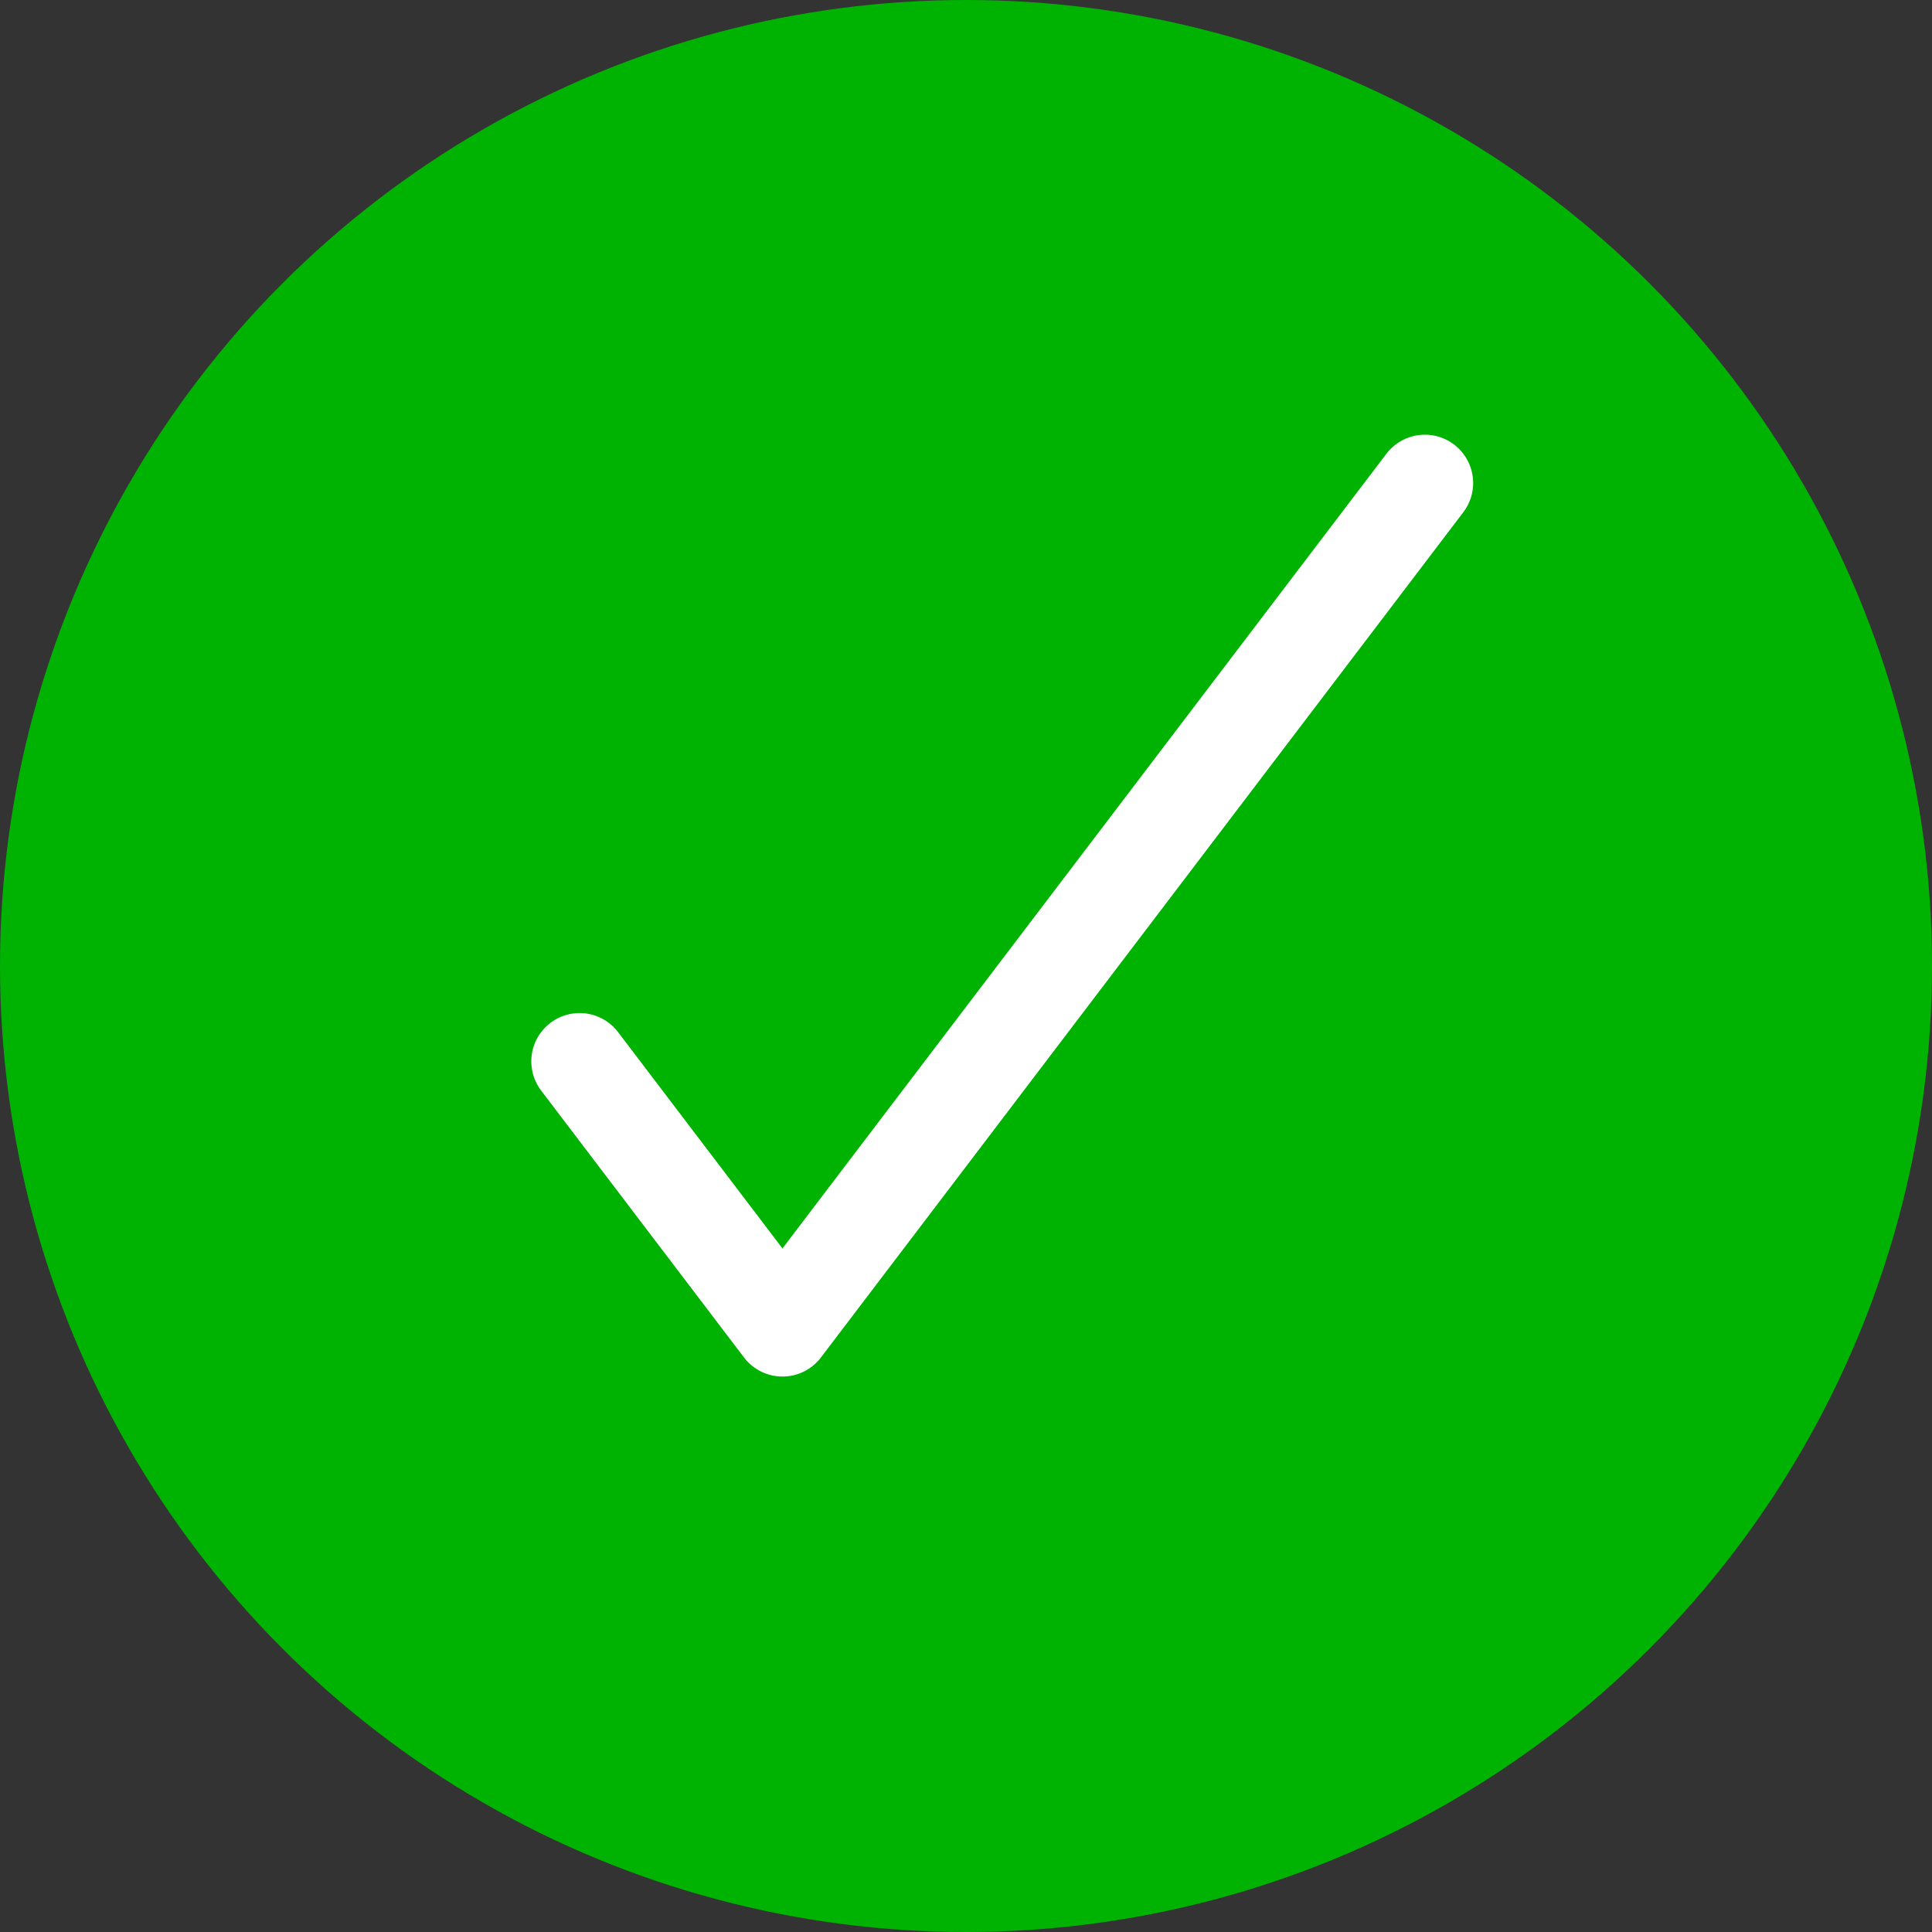 <?xml version="1.0" encoding="UTF-8"?>
<svg width="20px" height="20px" viewBox="0 0 20 20" version="1.1" xmlns="http://www.w3.org/2000/svg" xmlns:xlink="http://www.w3.org/1999/xlink">
    <rect x="0" y="0" width="20" height="20" fill="#333333" stroke="none"/>
    <!-- Generator: Sketch 63.1 (92452) - https://sketch.com -->
    <title>icon-proposal-effected</title>
    <desc>Created with Sketch.</desc>
    <g id="Design" stroke="none" stroke-width="1" fill="none" fill-rule="evenodd">
        <g id="2.-Consulta-de-Propostas" transform="translate(-690, -204)">
            <g id="Group-23" transform="translate(602, 204)">
                <g id="Group-10">
                    <g id="Group-12-Copy" transform="translate(72, 0)">
                        <g id="icon-proposal-effected" transform="translate(16, 0)">
                            <circle id="Oval" fill="#00B302" cx="10" cy="10" r="10"></circle>
                            <polyline id="Stroke-3" stroke="#FFFFFF" stroke-linecap="round" stroke-linejoin="round" points="6 10.987 8.1 13.75 14.75 5"></polyline>
                        </g>
                    </g>
                </g>
            </g>
        </g>
    </g>
</svg>